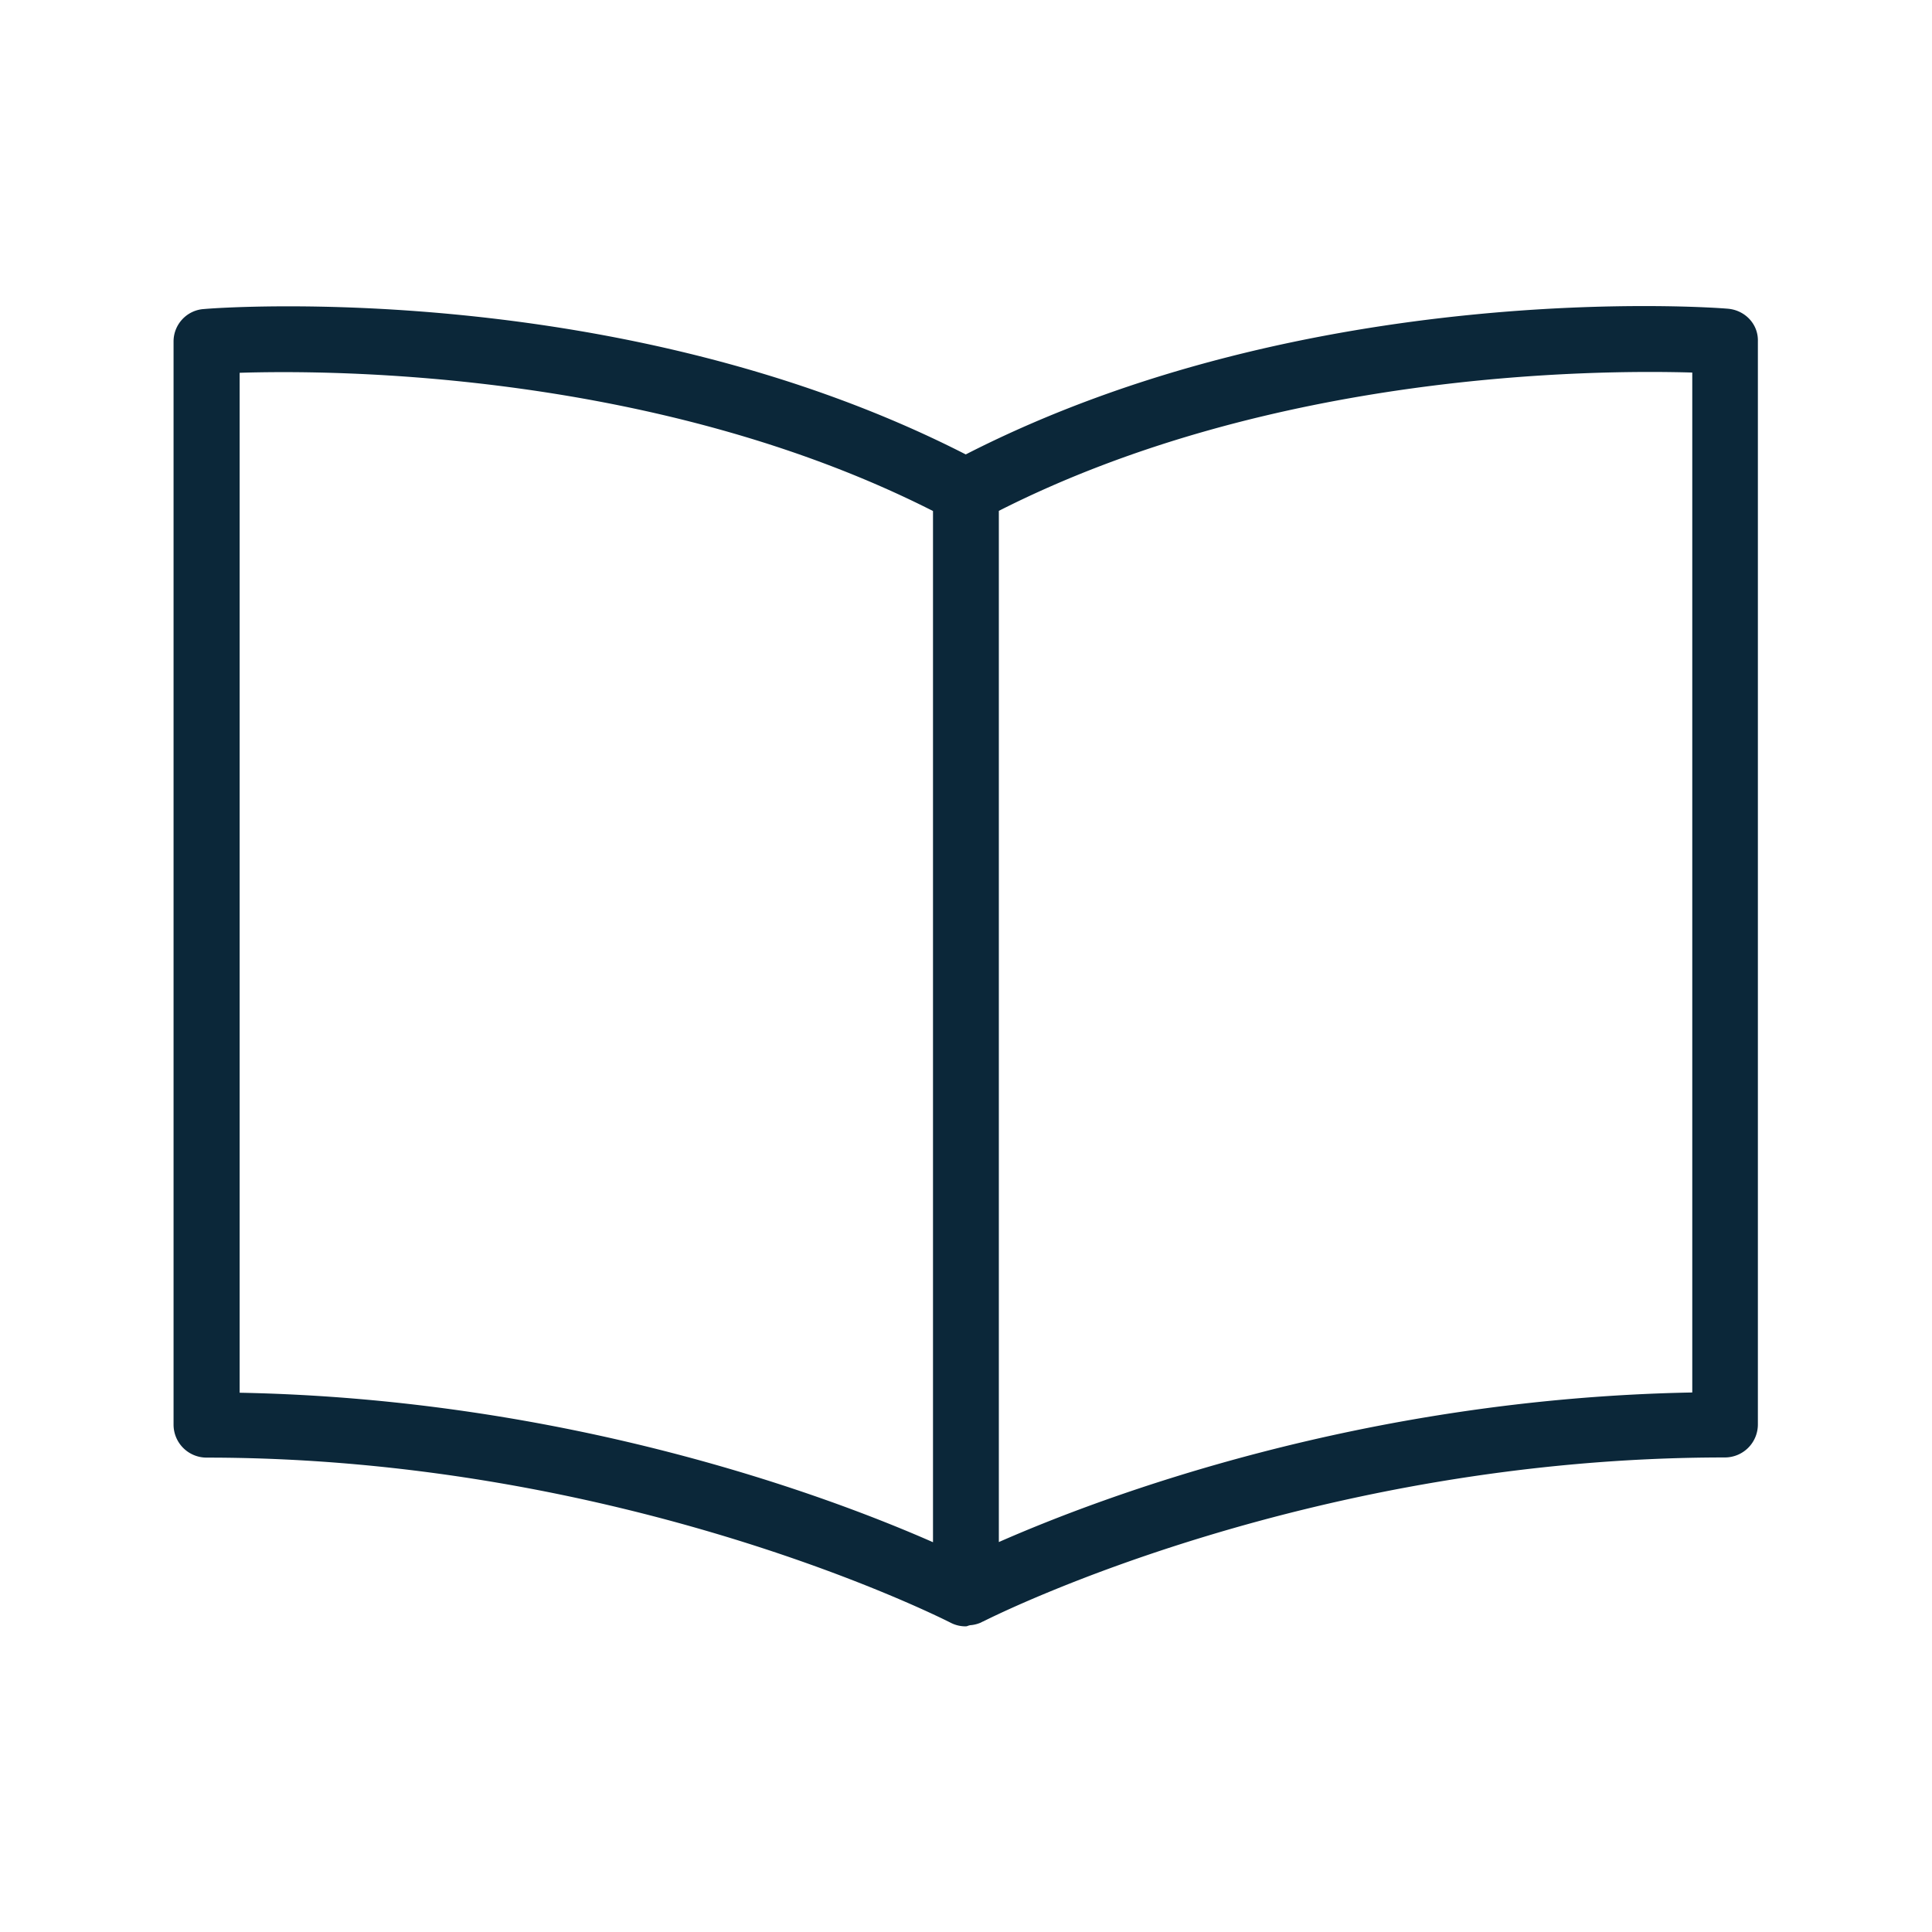 <svg xmlns="http://www.w3.org/2000/svg" width="24" height="24" fill="none"><path fill="#0B2739" d="M11.997 5.645c4.274-2.187 9.252-1.829 9.467-1.81.213.018.379.191.373.404v13.457a.41.41 0 0 1-.409.409c-5.1 0-8.978 1.918-9.218 2.039h-.003l-.02.011a.4.4 0 0 1-.137.034l-.022.006q-.014.007-.029.008a.4.4 0 0 1-.19-.045l-.002-.001c-.112-.056-4.05-2.05-9.242-2.05a.41.41 0 0 1-.409-.406V4.242c0-.213.166-.39.378-.403.213-.02 5.188-.379 9.463 1.806m9.025 11.653V4.628c-1.23-.036-5.21-.008-8.614 1.718v12.81c1.289-.567 4.513-1.782 8.614-1.858M2.977 4.631v12.67c4.1.078 7.328 1.291 8.613 1.857V6.348C8.187 4.623 4.201 4.592 2.977 4.631"/></svg>